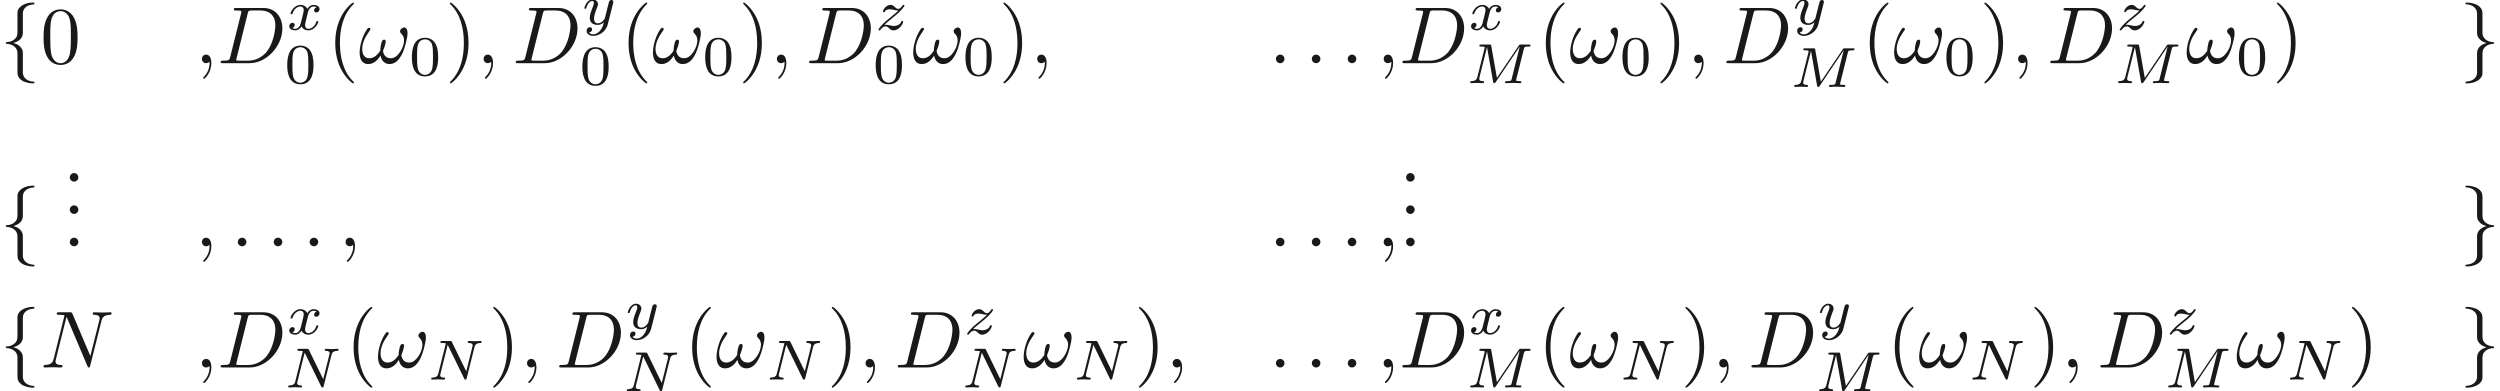 <ns0:svg xmlns:ns0="http://www.w3.org/2000/svg" xmlns:ns1="http://www.w3.org/1999/xlink" height="48.233pt" readme2tex:offset="0" version="1.1" viewBox="-13.904 -60.463 308.216 48.233" width="308.216pt" xmlns:readme2tex="http://github.com/leegao/readme2tex/">
<ns0:defs>
<ns0:path d="M6.027 -3.706C6.027 -4.154 5.848 -4.403 5.629 -4.403C5.37 -4.403 5.101 -4.164 5.101 -3.935C5.101 -3.836 5.151 -3.726 5.25 -3.636C5.42 -3.487 5.599 -3.218 5.599 -2.8C5.599 -2.401 5.41 -1.833 5.101 -1.375C4.802 -0.946 4.433 -0.608 3.965 -0.608C3.397 -0.608 3.088 -0.966 2.999 -1.504C3.108 -1.763 3.337 -2.401 3.337 -2.68C3.337 -2.8 3.288 -2.899 3.158 -2.899C3.078 -2.899 2.969 -2.879 2.889 -2.73C2.78 -2.531 2.66 -1.883 2.66 -1.524C2.331 -1.056 1.933 -0.608 1.305 -0.608C0.648 -0.608 0.438 -1.196 0.438 -1.753C0.438 -2.999 1.455 -4.045 1.455 -4.174C1.455 -4.284 1.375 -4.364 1.265 -4.364C1.136 -4.364 1.066 -4.234 1.006 -4.144C0.498 -3.407 0.12 -2.222 0.12 -1.315C0.12 -0.628 0.349 0.11 1.166 0.11C1.873 0.11 2.341 -0.389 2.7 -0.936C2.79 -0.359 3.178 0.11 3.796 0.11C4.573 0.11 5.051 -0.498 5.41 -1.245C5.649 -1.733 6.027 -3.088 6.027 -3.706Z" id="g1-33" />
<ns0:path d="M1.913 -0.528C1.913 -0.817 1.674 -1.056 1.385 -1.056S0.857 -0.817 0.857 -0.528S1.096 0 1.385 0S1.913 -0.239 1.913 -0.528Z" id="g1-58" />
<ns0:path d="M2.022 -0.01C2.022 -0.667 1.773 -1.056 1.385 -1.056C1.056 -1.056 0.857 -0.807 0.857 -0.528C0.857 -0.259 1.056 0 1.385 0C1.504 0 1.634 -0.04 1.733 -0.13C1.763 -0.149 1.773 -0.159 1.783 -0.159S1.803 -0.149 1.803 -0.01C1.803 0.727 1.455 1.325 1.126 1.654C1.016 1.763 1.016 1.783 1.016 1.813C1.016 1.883 1.066 1.923 1.116 1.923C1.225 1.923 2.022 1.156 2.022 -0.01Z" id="g1-59" />
<ns0:path d="M1.584 -0.777C1.484 -0.389 1.465 -0.309 0.677 -0.309C0.508 -0.309 0.399 -0.309 0.399 -0.12C0.399 0 0.488 0 0.677 0H3.975C6.047 0 8.01 -2.102 8.01 -4.284C8.01 -5.689 7.163 -6.804 5.669 -6.804H2.321C2.132 -6.804 2.022 -6.804 2.022 -6.615C2.022 -6.496 2.112 -6.496 2.311 -6.496C2.441 -6.496 2.62 -6.486 2.74 -6.476C2.899 -6.456 2.959 -6.426 2.959 -6.316C2.959 -6.276 2.949 -6.247 2.919 -6.127L1.584 -0.777ZM3.736 -6.117C3.826 -6.466 3.846 -6.496 4.274 -6.496H5.34C6.316 -6.496 7.143 -5.968 7.143 -4.653C7.143 -4.164 6.944 -2.531 6.097 -1.435C5.808 -1.066 5.021 -0.309 3.796 -0.309H2.67C2.531 -0.309 2.511 -0.309 2.451 -0.319C2.351 -0.329 2.321 -0.339 2.321 -0.418C2.321 -0.448 2.321 -0.468 2.371 -0.648L3.736 -6.117Z" id="g1-68" />
<ns0:path d="M7.532 -5.758C7.631 -6.157 7.811 -6.466 8.608 -6.496C8.658 -6.496 8.777 -6.506 8.777 -6.695C8.777 -6.705 8.777 -6.804 8.648 -6.804C8.319 -6.804 7.97 -6.775 7.641 -6.775C7.303 -6.775 6.954 -6.804 6.625 -6.804C6.565 -6.804 6.446 -6.804 6.446 -6.605C6.446 -6.496 6.545 -6.496 6.625 -6.496C7.193 -6.486 7.303 -6.276 7.303 -6.057C7.303 -6.027 7.283 -5.878 7.273 -5.848L6.157 -1.415L3.955 -6.615C3.875 -6.795 3.866 -6.804 3.636 -6.804H2.301C2.102 -6.804 2.012 -6.804 2.012 -6.605C2.012 -6.496 2.102 -6.496 2.291 -6.496C2.341 -6.496 2.969 -6.496 2.969 -6.406L1.634 -1.056C1.534 -0.658 1.365 -0.339 0.558 -0.309C0.498 -0.309 0.389 -0.299 0.389 -0.11C0.389 -0.04 0.438 0 0.518 0C0.837 0 1.186 -0.03 1.514 -0.03C1.853 -0.03 2.212 0 2.54 0C2.59 0 2.72 0 2.72 -0.199C2.72 -0.299 2.63 -0.309 2.521 -0.309C1.943 -0.329 1.863 -0.548 1.863 -0.747C1.863 -0.817 1.873 -0.867 1.903 -0.976L3.218 -6.237C3.258 -6.177 3.258 -6.157 3.308 -6.057L5.788 -0.189C5.858 -0.02 5.888 0 5.978 0C6.087 0 6.087 -0.03 6.137 -0.209L7.532 -5.758Z" id="g1-78" />
<ns0:path d="M3.599 -2.225C3.599 -2.992 3.508 -3.543 3.187 -4.031C2.971 -4.352 2.538 -4.631 1.981 -4.631C0.363 -4.631 0.363 -2.727 0.363 -2.225S0.363 0.139 1.981 0.139S3.599 -1.723 3.599 -2.225ZM1.981 -0.056C1.66 -0.056 1.234 -0.244 1.095 -0.816C0.997 -1.227 0.997 -1.799 0.997 -2.315C0.997 -2.824 0.997 -3.354 1.102 -3.738C1.248 -4.289 1.695 -4.435 1.981 -4.435C2.357 -4.435 2.72 -4.205 2.845 -3.801C2.957 -3.424 2.964 -2.922 2.964 -2.315C2.964 -1.799 2.964 -1.283 2.873 -0.844C2.734 -0.209 2.26 -0.056 1.981 -0.056Z" id="g4-48" />
<ns0:path d="M7.12 -4.198C7.183 -4.456 7.197 -4.512 7.713 -4.512C7.86 -4.512 7.95 -4.512 7.95 -4.659C7.95 -4.763 7.867 -4.763 7.741 -4.763H6.793C6.59 -4.763 6.583 -4.756 6.493 -4.624L3.801 -0.649L3.11 -4.575C3.075 -4.756 3.075 -4.763 2.866 -4.763H1.869C1.73 -4.763 1.639 -4.763 1.639 -4.61C1.639 -4.512 1.723 -4.512 1.876 -4.512C1.988 -4.512 2.015 -4.512 2.141 -4.498C2.28 -4.484 2.294 -4.47 2.294 -4.4C2.294 -4.394 2.294 -4.352 2.267 -4.247L1.388 -0.746C1.325 -0.509 1.22 -0.272 0.663 -0.251C0.607 -0.251 0.516 -0.244 0.516 -0.098C0.516 -0.091 0.523 0 0.621 0C0.83 0 1.123 -0.028 1.346 -0.028C1.513 -0.028 1.918 0 2.085 0C2.12 0 2.225 0 2.225 -0.153C2.225 -0.244 2.134 -0.251 2.071 -0.251C1.625 -0.265 1.625 -0.446 1.625 -0.544C1.625 -0.572 1.625 -0.607 1.653 -0.718L2.58 -4.428H2.587L3.333 -0.188C3.354 -0.063 3.368 0 3.473 0C3.571 0 3.626 -0.077 3.675 -0.153L6.604 -4.498L6.611 -4.491L5.628 -0.544C5.572 -0.307 5.558 -0.251 5.014 -0.251C4.889 -0.251 4.805 -0.251 4.805 -0.098C4.805 -0.091 4.805 0 4.917 0C5.049 0 5.209 -0.021 5.349 -0.021S5.649 -0.028 5.788 -0.028C5.984 -0.028 6.479 0 6.674 0C6.716 0 6.82 0 6.82 -0.153C6.82 -0.251 6.737 -0.251 6.597 -0.251C6.59 -0.251 6.458 -0.251 6.332 -0.265C6.172 -0.279 6.172 -0.3 6.172 -0.37C6.172 -0.411 6.193 -0.481 6.2 -0.523L7.12 -4.198Z" id="g2-77" />
<ns0:path d="M5.816 -4.003C5.886 -4.268 5.998 -4.498 6.555 -4.512C6.59 -4.512 6.695 -4.519 6.695 -4.666C6.695 -4.707 6.66 -4.763 6.59 -4.763C6.36 -4.763 6.102 -4.735 5.865 -4.735C5.698 -4.735 5.293 -4.763 5.126 -4.763C5.091 -4.763 4.986 -4.763 4.986 -4.61C4.986 -4.519 5.077 -4.512 5.14 -4.512C5.467 -4.505 5.586 -4.4 5.586 -4.226C5.586 -4.17 5.579 -4.135 5.558 -4.059L4.798 -1.018L3.027 -4.645C2.971 -4.763 2.957 -4.763 2.79 -4.763H1.834C1.702 -4.763 1.611 -4.763 1.611 -4.61C1.611 -4.512 1.695 -4.512 1.841 -4.512S2.141 -4.505 2.287 -4.477L1.353 -0.746C1.29 -0.481 1.172 -0.272 0.628 -0.251C0.579 -0.251 0.481 -0.244 0.481 -0.105C0.481 -0.028 0.537 0 0.586 0C0.816 0 1.074 -0.028 1.311 -0.028C1.478 -0.028 1.883 0 2.05 0C2.12 0 2.19 -0.035 2.19 -0.146C2.19 -0.244 2.106 -0.251 2.029 -0.251C1.59 -0.265 1.59 -0.446 1.59 -0.544C1.59 -0.572 1.59 -0.607 1.618 -0.718L2.511 -4.289L4.547 -0.119C4.603 -0.007 4.631 0 4.7 0C4.812 0 4.812 -0.021 4.847 -0.146L5.816 -4.003Z" id="g2-78" />
<ns0:path d="M1.736 -0.739C1.667 -0.502 1.437 -0.126 1.081 -0.126C1.06 -0.126 0.851 -0.126 0.704 -0.223C0.99 -0.314 1.011 -0.565 1.011 -0.607C1.011 -0.76 0.893 -0.865 0.732 -0.865C0.537 -0.865 0.335 -0.697 0.335 -0.439C0.335 -0.091 0.725 0.07 1.067 0.07C1.388 0.07 1.674 -0.133 1.848 -0.425C2.015 -0.056 2.399 0.07 2.678 0.07C3.48 0.07 3.905 -0.802 3.905 -0.997C3.905 -1.088 3.815 -1.088 3.794 -1.088C3.696 -1.088 3.689 -1.053 3.661 -0.969C3.515 -0.488 3.096 -0.126 2.706 -0.126C2.427 -0.126 2.28 -0.314 2.28 -0.579C2.28 -0.76 2.448 -1.395 2.643 -2.169C2.783 -2.706 3.096 -2.88 3.327 -2.88C3.34 -2.88 3.557 -2.88 3.703 -2.783C3.48 -2.72 3.396 -2.525 3.396 -2.399C3.396 -2.246 3.515 -2.141 3.675 -2.141S4.066 -2.273 4.066 -2.566C4.066 -2.957 3.619 -3.075 3.34 -3.075C2.992 -3.075 2.713 -2.845 2.559 -2.58C2.434 -2.866 2.113 -3.075 1.723 -3.075C0.941 -3.075 0.495 -2.218 0.495 -2.008C0.495 -1.918 0.593 -1.918 0.614 -1.918C0.704 -1.918 0.711 -1.946 0.746 -2.036C0.921 -2.58 1.36 -2.88 1.702 -2.88C1.932 -2.88 2.12 -2.755 2.12 -2.42C2.12 -2.28 2.036 -1.932 1.974 -1.695L1.736 -0.739Z" id="g2-120" />
<ns0:path d="M3.877 -2.629C3.905 -2.727 3.905 -2.741 3.905 -2.783C3.905 -2.922 3.794 -3.006 3.675 -3.006C3.599 -3.006 3.466 -2.971 3.389 -2.838C3.368 -2.797 3.313 -2.573 3.278 -2.434L3.131 -1.855C3.089 -1.688 2.873 -0.809 2.852 -0.732C2.845 -0.732 2.538 -0.126 1.995 -0.126C1.52 -0.126 1.52 -0.579 1.52 -0.704C1.52 -1.081 1.681 -1.52 1.89 -2.057C1.974 -2.28 2.008 -2.364 2.008 -2.483C2.008 -2.817 1.723 -3.075 1.346 -3.075C0.642 -3.075 0.328 -2.127 0.328 -2.008C0.328 -1.918 0.425 -1.918 0.446 -1.918C0.544 -1.918 0.551 -1.953 0.572 -2.029C0.746 -2.608 1.046 -2.88 1.325 -2.88C1.444 -2.88 1.499 -2.803 1.499 -2.636C1.499 -2.476 1.437 -2.322 1.402 -2.232C1.067 -1.381 0.997 -1.123 0.997 -0.816C0.997 -0.697 0.997 -0.37 1.269 -0.146C1.485 0.035 1.778 0.07 1.967 0.07C2.246 0.07 2.497 -0.035 2.727 -0.244C2.636 0.139 2.559 0.432 2.267 0.781C2.078 0.997 1.799 1.227 1.43 1.227C1.381 1.227 1.053 1.227 0.907 0.997C1.283 0.955 1.283 0.621 1.283 0.614C1.283 0.391 1.081 0.349 1.011 0.349C0.837 0.349 0.607 0.488 0.607 0.809C0.607 1.165 0.941 1.423 1.437 1.423C2.141 1.423 2.999 0.879 3.215 0.007L3.877 -2.629Z" id="g2-121" />
<ns0:path d="M1.172 -0.614C1.353 -0.795 1.478 -0.928 2.071 -1.402C2.218 -1.52 2.741 -1.939 2.943 -2.134C3.368 -2.552 3.633 -2.908 3.633 -2.992S3.543 -3.075 3.515 -3.075C3.452 -3.075 3.431 -3.062 3.396 -3.006C3.18 -2.685 3.034 -2.58 2.866 -2.58C2.783 -2.58 2.678 -2.587 2.469 -2.79C2.232 -3.027 2.078 -3.075 1.918 -3.075C1.36 -3.075 0.983 -2.469 0.983 -2.26C0.983 -2.197 1.053 -2.176 1.102 -2.176C1.186 -2.176 1.2 -2.197 1.227 -2.273C1.332 -2.518 1.723 -2.532 1.834 -2.532C1.995 -2.532 2.176 -2.49 2.273 -2.469C2.657 -2.385 2.706 -2.385 2.88 -2.385C2.699 -2.197 2.573 -2.071 1.911 -1.541C1.367 -1.109 1.179 -0.934 1.046 -0.795C0.628 -0.384 0.425 -0.077 0.425 -0.014C0.425 0.07 0.516 0.07 0.544 0.07C0.614 0.07 0.628 0.056 0.663 0C0.851 -0.265 1.067 -0.425 1.304 -0.425C1.388 -0.425 1.492 -0.418 1.681 -0.244C1.897 -0.035 2.036 0.07 2.26 0.07C3.006 0.07 3.473 -0.774 3.473 -1.011C3.473 -1.095 3.396 -1.102 3.354 -1.102C3.271 -1.102 3.257 -1.067 3.229 -0.99C3.096 -0.642 2.685 -0.474 2.343 -0.474C2.183 -0.474 2.008 -0.509 1.834 -0.551C1.513 -0.621 1.458 -0.621 1.332 -0.621C1.318 -0.621 1.213 -0.621 1.172 -0.614Z" id="g2-122" />
<ns0:path d="M3.298 2.391C3.298 2.361 3.298 2.341 3.128 2.172C1.883 0.917 1.564 -0.966 1.564 -2.491C1.564 -4.224 1.943 -5.958 3.168 -7.203C3.298 -7.323 3.298 -7.342 3.298 -7.372C3.298 -7.442 3.258 -7.472 3.198 -7.472C3.098 -7.472 2.202 -6.795 1.614 -5.529C1.106 -4.433 0.986 -3.328 0.986 -2.491C0.986 -1.714 1.096 -0.508 1.644 0.618C2.242 1.843 3.098 2.491 3.198 2.491C3.258 2.491 3.298 2.461 3.298 2.391Z" id="g3-40" />
<ns0:path d="M2.879 -2.491C2.879 -3.268 2.77 -4.473 2.222 -5.599C1.624 -6.824 0.767 -7.472 0.667 -7.472C0.608 -7.472 0.568 -7.432 0.568 -7.372C0.568 -7.342 0.568 -7.323 0.757 -7.143C1.733 -6.157 2.301 -4.573 2.301 -2.491C2.301 -0.787 1.933 0.966 0.697 2.222C0.568 2.341 0.568 2.361 0.568 2.391C0.568 2.451 0.608 2.491 0.667 2.491C0.767 2.491 1.664 1.813 2.252 0.548C2.76 -0.548 2.879 -1.654 2.879 -2.491Z" id="g3-41" />
<ns0:path d="M1.913 -0.528C1.913 -0.817 1.674 -1.056 1.385 -1.056S0.857 -0.817 0.857 -0.528S1.096 0 1.385 0S1.913 -0.239 1.913 -0.528Z" id="g3-46" />
<ns0:path d="M4.583 -3.188C4.583 -3.985 4.533 -4.782 4.184 -5.519C3.726 -6.476 2.909 -6.635 2.491 -6.635C1.893 -6.635 1.166 -6.376 0.757 -5.45C0.438 -4.762 0.389 -3.985 0.389 -3.188C0.389 -2.441 0.428 -1.544 0.837 -0.787C1.265 0.02 1.993 0.219 2.481 0.219C3.019 0.219 3.776 0.01 4.214 -0.936C4.533 -1.624 4.583 -2.401 4.583 -3.188ZM2.481 0C2.092 0 1.504 -0.249 1.325 -1.205C1.215 -1.803 1.215 -2.72 1.215 -3.308C1.215 -3.945 1.215 -4.603 1.295 -5.141C1.484 -6.326 2.232 -6.416 2.481 -6.416C2.809 -6.416 3.467 -6.237 3.656 -5.25C3.756 -4.692 3.756 -3.935 3.756 -3.308C3.756 -2.56 3.756 -1.883 3.646 -1.245C3.497 -0.299 2.929 0 2.481 0Z" id="g3-48" />
<ns0:path d="M2.819 -6.147C2.819 -6.545 3.078 -7.183 4.164 -7.253C4.214 -7.263 4.254 -7.303 4.254 -7.362C4.254 -7.472 4.174 -7.472 4.065 -7.472C3.068 -7.472 2.162 -6.964 2.152 -6.227V-3.955C2.152 -3.567 2.152 -3.248 1.753 -2.919C1.405 -2.63 1.026 -2.61 0.807 -2.6C0.757 -2.59 0.717 -2.55 0.717 -2.491C0.717 -2.391 0.777 -2.391 0.877 -2.381C1.534 -2.341 2.012 -1.983 2.122 -1.494C2.152 -1.385 2.152 -1.365 2.152 -1.006V0.966C2.152 1.385 2.152 1.704 2.63 2.082C3.019 2.381 3.676 2.491 4.065 2.491C4.174 2.491 4.254 2.491 4.254 2.381C4.254 2.281 4.194 2.281 4.095 2.271C3.467 2.232 2.979 1.913 2.849 1.405C2.819 1.315 2.819 1.295 2.819 0.936V-1.156C2.819 -1.614 2.74 -1.783 2.421 -2.102C2.212 -2.311 1.923 -2.411 1.644 -2.491C2.461 -2.72 2.819 -3.178 2.819 -3.756V-6.147Z" id="g0-102" />
<ns0:path d="M2.152 1.166C2.152 1.564 1.893 2.202 0.807 2.271C0.757 2.281 0.717 2.321 0.717 2.381C0.717 2.491 0.827 2.491 0.917 2.491C1.883 2.491 2.809 2.002 2.819 1.245V-1.026C2.819 -1.415 2.819 -1.733 3.218 -2.062C3.567 -2.351 3.945 -2.371 4.164 -2.381C4.214 -2.391 4.254 -2.431 4.254 -2.491C4.254 -2.59 4.194 -2.59 4.095 -2.6C3.437 -2.64 2.959 -2.999 2.849 -3.487C2.819 -3.597 2.819 -3.616 2.819 -3.975V-5.948C2.819 -6.366 2.819 -6.685 2.341 -7.064C1.943 -7.372 1.255 -7.472 0.917 -7.472C0.827 -7.472 0.717 -7.472 0.717 -7.362C0.717 -7.263 0.777 -7.263 0.877 -7.253C1.504 -7.213 1.993 -6.894 2.122 -6.386C2.152 -6.296 2.152 -6.276 2.152 -5.918V-3.826C2.152 -3.367 2.232 -3.198 2.55 -2.879C2.76 -2.67 3.049 -2.57 3.328 -2.491C2.511 -2.262 2.152 -1.803 2.152 -1.225V1.166Z" id="g0-103" />
</ns0:defs>
<ns0:g fill-opacity="0.9" id="page1">
<ns0:use x="-13.904" y="-52.673" ns1:href="#g0-102" />
<ns0:use x="-8.923" y="-52.673" ns1:href="#g3-48" />
<ns0:use x="10.131" y="-52.673" ns1:href="#g1-59" />
<ns0:use x="12.898" y="-52.673" ns1:href="#g1-68" />
<ns0:use x="21.423" y="-56.786" ns1:href="#g2-120" />
<ns0:use x="21.147" y="-50.21" ns1:href="#g4-48" />
<ns0:use x="26.439" y="-52.673" ns1:href="#g3-40" />
<ns0:use x="30.314" y="-52.673" ns1:href="#g1-33" />
<ns0:use x="36.515" y="-51.178" ns1:href="#g4-48" />
<ns0:use x="40.984" y="-52.673" ns1:href="#g3-41" />
<ns0:use x="44.859" y="-52.673" ns1:href="#g1-59" />
<ns0:use x="49.286" y="-52.673" ns1:href="#g1-68" />
<ns0:use x="57.811" y="-57.46" ns1:href="#g2-121" />
<ns0:use x="57.535" y="-50.016" ns1:href="#g4-48" />
<ns0:use x="62.6" y="-52.673" ns1:href="#g3-40" />
<ns0:use x="66.475" y="-52.673" ns1:href="#g1-33" />
<ns0:use x="72.676" y="-51.178" ns1:href="#g4-48" />
<ns0:use x="77.145" y="-52.673" ns1:href="#g3-41" />
<ns0:use x="81.02" y="-52.673" ns1:href="#g1-59" />
<ns0:use x="85.447" y="-52.673" ns1:href="#g1-68" />
<ns0:use x="93.972" y="-56.786" ns1:href="#g2-122" />
<ns0:use x="93.696" y="-50.21" ns1:href="#g4-48" />
<ns0:use x="98.563" y="-52.673" ns1:href="#g1-33" />
<ns0:use x="104.764" y="-51.178" ns1:href="#g4-48" />
<ns0:use x="109.234" y="-52.673" ns1:href="#g3-41" />
<ns0:use x="113.108" y="-52.673" ns1:href="#g1-59" />
<ns0:use x="142.543" y="-52.673" ns1:href="#g1-58" />
<ns0:use x="146.971" y="-52.673" ns1:href="#g1-58" />
<ns0:use x="151.398" y="-52.673" ns1:href="#g1-58" />
<ns0:use x="155.826" y="-52.673" ns1:href="#g1-59" />
<ns0:use x="158.594" y="-52.673" ns1:href="#g1-68" />
<ns0:use x="167.119" y="-56.786" ns1:href="#g2-120" />
<ns0:use x="166.842" y="-50.21" ns1:href="#g2-77" />
<ns0:use x="175.685" y="-52.673" ns1:href="#g3-40" />
<ns0:use x="179.559" y="-52.673" ns1:href="#g1-33" />
<ns0:use x="185.761" y="-51.178" ns1:href="#g4-48" />
<ns0:use x="190.23" y="-52.673" ns1:href="#g3-41" />
<ns0:use x="194.104" y="-52.673" ns1:href="#g1-59" />
<ns0:use x="198.532" y="-52.673" ns1:href="#g1-68" />
<ns0:use x="207.057" y="-57.46" ns1:href="#g2-121" />
<ns0:use x="206.781" y="-49.745" ns1:href="#g2-77" />
<ns0:use x="215.624" y="-52.673" ns1:href="#g3-40" />
<ns0:use x="219.498" y="-52.673" ns1:href="#g1-33" />
<ns0:use x="225.699" y="-51.178" ns1:href="#g4-48" />
<ns0:use x="230.169" y="-52.673" ns1:href="#g3-41" />
<ns0:use x="234.043" y="-52.673" ns1:href="#g1-59" />
<ns0:use x="238.471" y="-52.673" ns1:href="#g1-68" />
<ns0:use x="246.996" y="-56.786" ns1:href="#g2-122" />
<ns0:use x="246.719" y="-50.21" ns1:href="#g2-77" />
<ns0:use x="255.562" y="-52.673" ns1:href="#g1-33" />
<ns0:use x="261.764" y="-51.178" ns1:href="#g4-48" />
<ns0:use x="266.233" y="-52.673" ns1:href="#g3-41" />
<ns0:use x="289.331" y="-52.673" ns1:href="#g0-103" />
<ns0:use x="-13.904" y="-30.102" ns1:href="#g0-102" />
<ns0:use x="-6.155" y="-38.072" ns1:href="#g3-46" />
<ns0:use x="-6.155" y="-34.087" ns1:href="#g3-46" />
<ns0:use x="-6.155" y="-30.102" ns1:href="#g3-46" />
<ns0:use x="10.131" y="-30.102" ns1:href="#g1-59" />
<ns0:use x="14.559" y="-30.102" ns1:href="#g1-58" />
<ns0:use x="18.987" y="-30.102" ns1:href="#g1-58" />
<ns0:use x="23.414" y="-30.102" ns1:href="#g1-58" />
<ns0:use x="27.842" y="-30.102" ns1:href="#g1-59" />
<ns0:use x="142.543" y="-30.102" ns1:href="#g1-58" />
<ns0:use x="146.971" y="-30.102" ns1:href="#g1-58" />
<ns0:use x="151.398" y="-30.102" ns1:href="#g1-58" />
<ns0:use x="155.826" y="-30.102" ns1:href="#g1-59" />
<ns0:use x="158.594" y="-38.072" ns1:href="#g3-46" />
<ns0:use x="158.594" y="-34.087" ns1:href="#g3-46" />
<ns0:use x="158.594" y="-30.102" ns1:href="#g3-46" />
<ns0:use x="289.331" y="-30.102" ns1:href="#g0-103" />
<ns0:use x="-13.904" y="-15.158" ns1:href="#g0-102" />
<ns0:use x="-8.923" y="-15.158" ns1:href="#g1-78" />
<ns0:use x="10.131" y="-15.158" ns1:href="#g1-59" />
<ns0:use x="12.898" y="-15.158" ns1:href="#g1-68" />
<ns0:use x="21.423" y="-19.271" ns1:href="#g2-120" />
<ns0:use x="21.147" y="-12.695" ns1:href="#g2-78" />
<ns0:use x="28.703" y="-15.158" ns1:href="#g3-40" />
<ns0:use x="32.577" y="-15.158" ns1:href="#g1-33" />
<ns0:use x="38.779" y="-13.663" ns1:href="#g2-78" />
<ns0:use x="46.335" y="-15.158" ns1:href="#g3-41" />
<ns0:use x="50.209" y="-15.158" ns1:href="#g1-59" />
<ns0:use x="54.637" y="-15.158" ns1:href="#g1-68" />
<ns0:use x="63.162" y="-19.945" ns1:href="#g2-121" />
<ns0:use x="62.885" y="-12.23" ns1:href="#g2-78" />
<ns0:use x="70.442" y="-15.158" ns1:href="#g3-40" />
<ns0:use x="74.316" y="-15.158" ns1:href="#g1-33" />
<ns0:use x="80.517" y="-13.663" ns1:href="#g2-78" />
<ns0:use x="88.074" y="-15.158" ns1:href="#g3-41" />
<ns0:use x="91.948" y="-15.158" ns1:href="#g1-59" />
<ns0:use x="96.376" y="-15.158" ns1:href="#g1-68" />
<ns0:use x="104.901" y="-19.271" ns1:href="#g2-122" />
<ns0:use x="104.624" y="-12.695" ns1:href="#g2-78" />
<ns0:use x="112.181" y="-15.158" ns1:href="#g1-33" />
<ns0:use x="118.382" y="-13.663" ns1:href="#g2-78" />
<ns0:use x="125.938" y="-15.158" ns1:href="#g3-41" />
<ns0:use x="129.813" y="-15.158" ns1:href="#g1-59" />
<ns0:use x="142.543" y="-15.158" ns1:href="#g1-58" />
<ns0:use x="146.971" y="-15.158" ns1:href="#g1-58" />
<ns0:use x="151.398" y="-15.158" ns1:href="#g1-58" />
<ns0:use x="155.826" y="-15.158" ns1:href="#g1-59" />
<ns0:use x="158.594" y="-15.158" ns1:href="#g1-68" />
<ns0:use x="167.119" y="-19.271" ns1:href="#g2-120" />
<ns0:use x="166.842" y="-12.695" ns1:href="#g2-77" />
<ns0:use x="175.685" y="-15.158" ns1:href="#g3-40" />
<ns0:use x="179.559" y="-15.158" ns1:href="#g1-33" />
<ns0:use x="185.761" y="-13.663" ns1:href="#g2-78" />
<ns0:use x="193.317" y="-15.158" ns1:href="#g3-41" />
<ns0:use x="197.191" y="-15.158" ns1:href="#g1-59" />
<ns0:use x="201.619" y="-15.158" ns1:href="#g1-68" />
<ns0:use x="210.144" y="-19.945" ns1:href="#g2-121" />
<ns0:use x="209.868" y="-12.23" ns1:href="#g2-77" />
<ns0:use x="218.711" y="-15.158" ns1:href="#g3-40" />
<ns0:use x="222.585" y="-15.158" ns1:href="#g1-33" />
<ns0:use x="228.786" y="-13.663" ns1:href="#g2-78" />
<ns0:use x="236.343" y="-15.158" ns1:href="#g3-41" />
<ns0:use x="240.217" y="-15.158" ns1:href="#g1-59" />
<ns0:use x="244.645" y="-15.158" ns1:href="#g1-68" />
<ns0:use x="253.17" y="-19.271" ns1:href="#g2-122" />
<ns0:use x="252.893" y="-12.695" ns1:href="#g2-77" />
<ns0:use x="261.736" y="-15.158" ns1:href="#g1-33" />
<ns0:use x="267.938" y="-13.663" ns1:href="#g2-78" />
<ns0:use x="275.494" y="-15.158" ns1:href="#g3-41" />
<ns0:use x="289.331" y="-15.158" ns1:href="#g0-103" />
</ns0:g>
</ns0:svg>